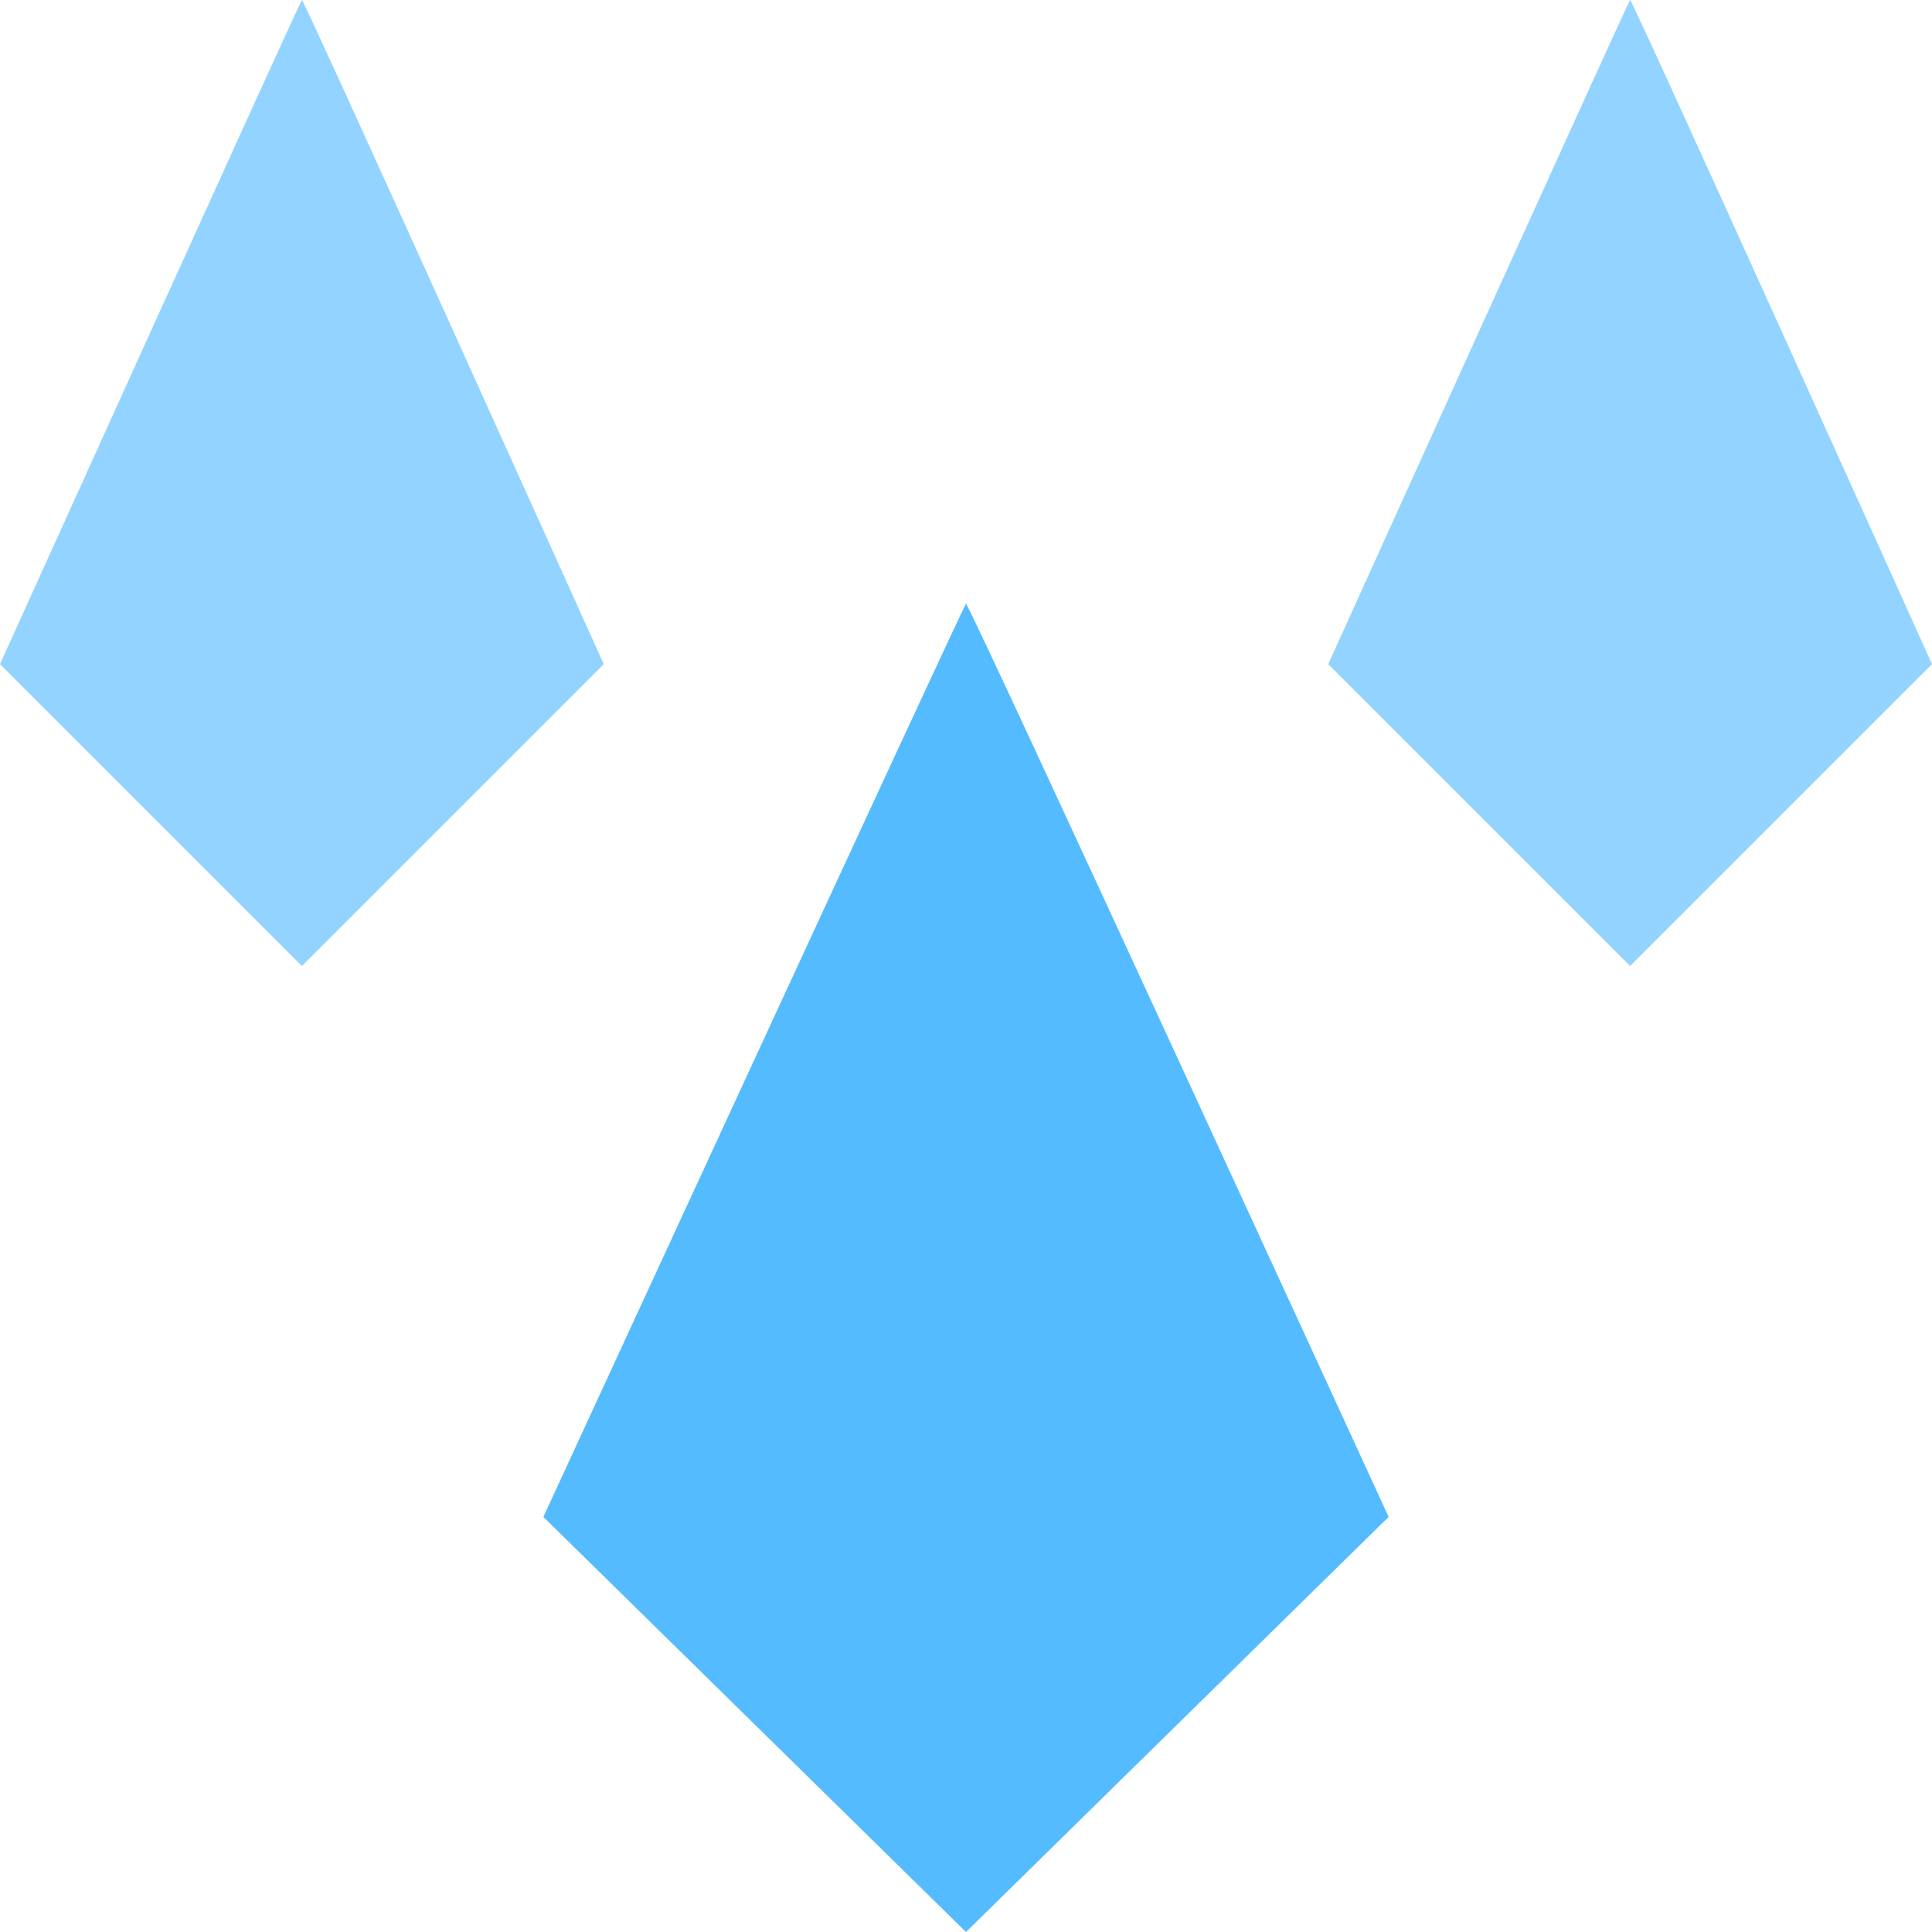 <?xml version="1.0" encoding="iso-8859-1"?>
<!-- Generator: Adobe Illustrator 16.0.0, SVG Export Plug-In . SVG Version: 6.00 Build 0)  -->
<!DOCTYPE svg PUBLIC "-//W3C//DTD SVG 1.1//EN" "http://www.w3.org/Graphics/SVG/1.1/DTD/svg11.dtd">
<svg version="1.1" id="Layer_1" xmlns="http://www.w3.org/2000/svg" xmlns:xlink="http://www.w3.org/1999/xlink" x="0px" y="0px"
	 width="32px" height="32px" viewBox="0 0 32 32" style="enable-background:new 0 0 32 32;" xml:space="preserve">
<g id="Hail_8_">
	<g>
		<path style="fill:#92D3FF;" d="M27,0c-0.021,0-5,11-5,11l5,5l5-5C32,11,27.041,0,27,0z"/>
	</g>
</g>
<g id="Hail_9_">
	<g>
		<path style="fill:#92D3FF;" d="M5,0C4.979,0,0,11,0,11l5,5l5-5C10,11,5.041,0,5,0z"/>
	</g>
</g>
<g id="Hail_10_">
	<g>
		<path style="fill:#54BBFF;" d="M16,10c-0.029,0-7,15.125-7,15.125L16,32l7-6.875C23,25.125,16.057,10,16,10z"/>
	</g>
</g>
<g>
</g>
<g>
</g>
<g>
</g>
<g>
</g>
<g>
</g>
<g>
</g>
<g>
</g>
<g>
</g>
<g>
</g>
<g>
</g>
<g>
</g>
<g>
</g>
<g>
</g>
<g>
</g>
<g>
</g>
</svg>
